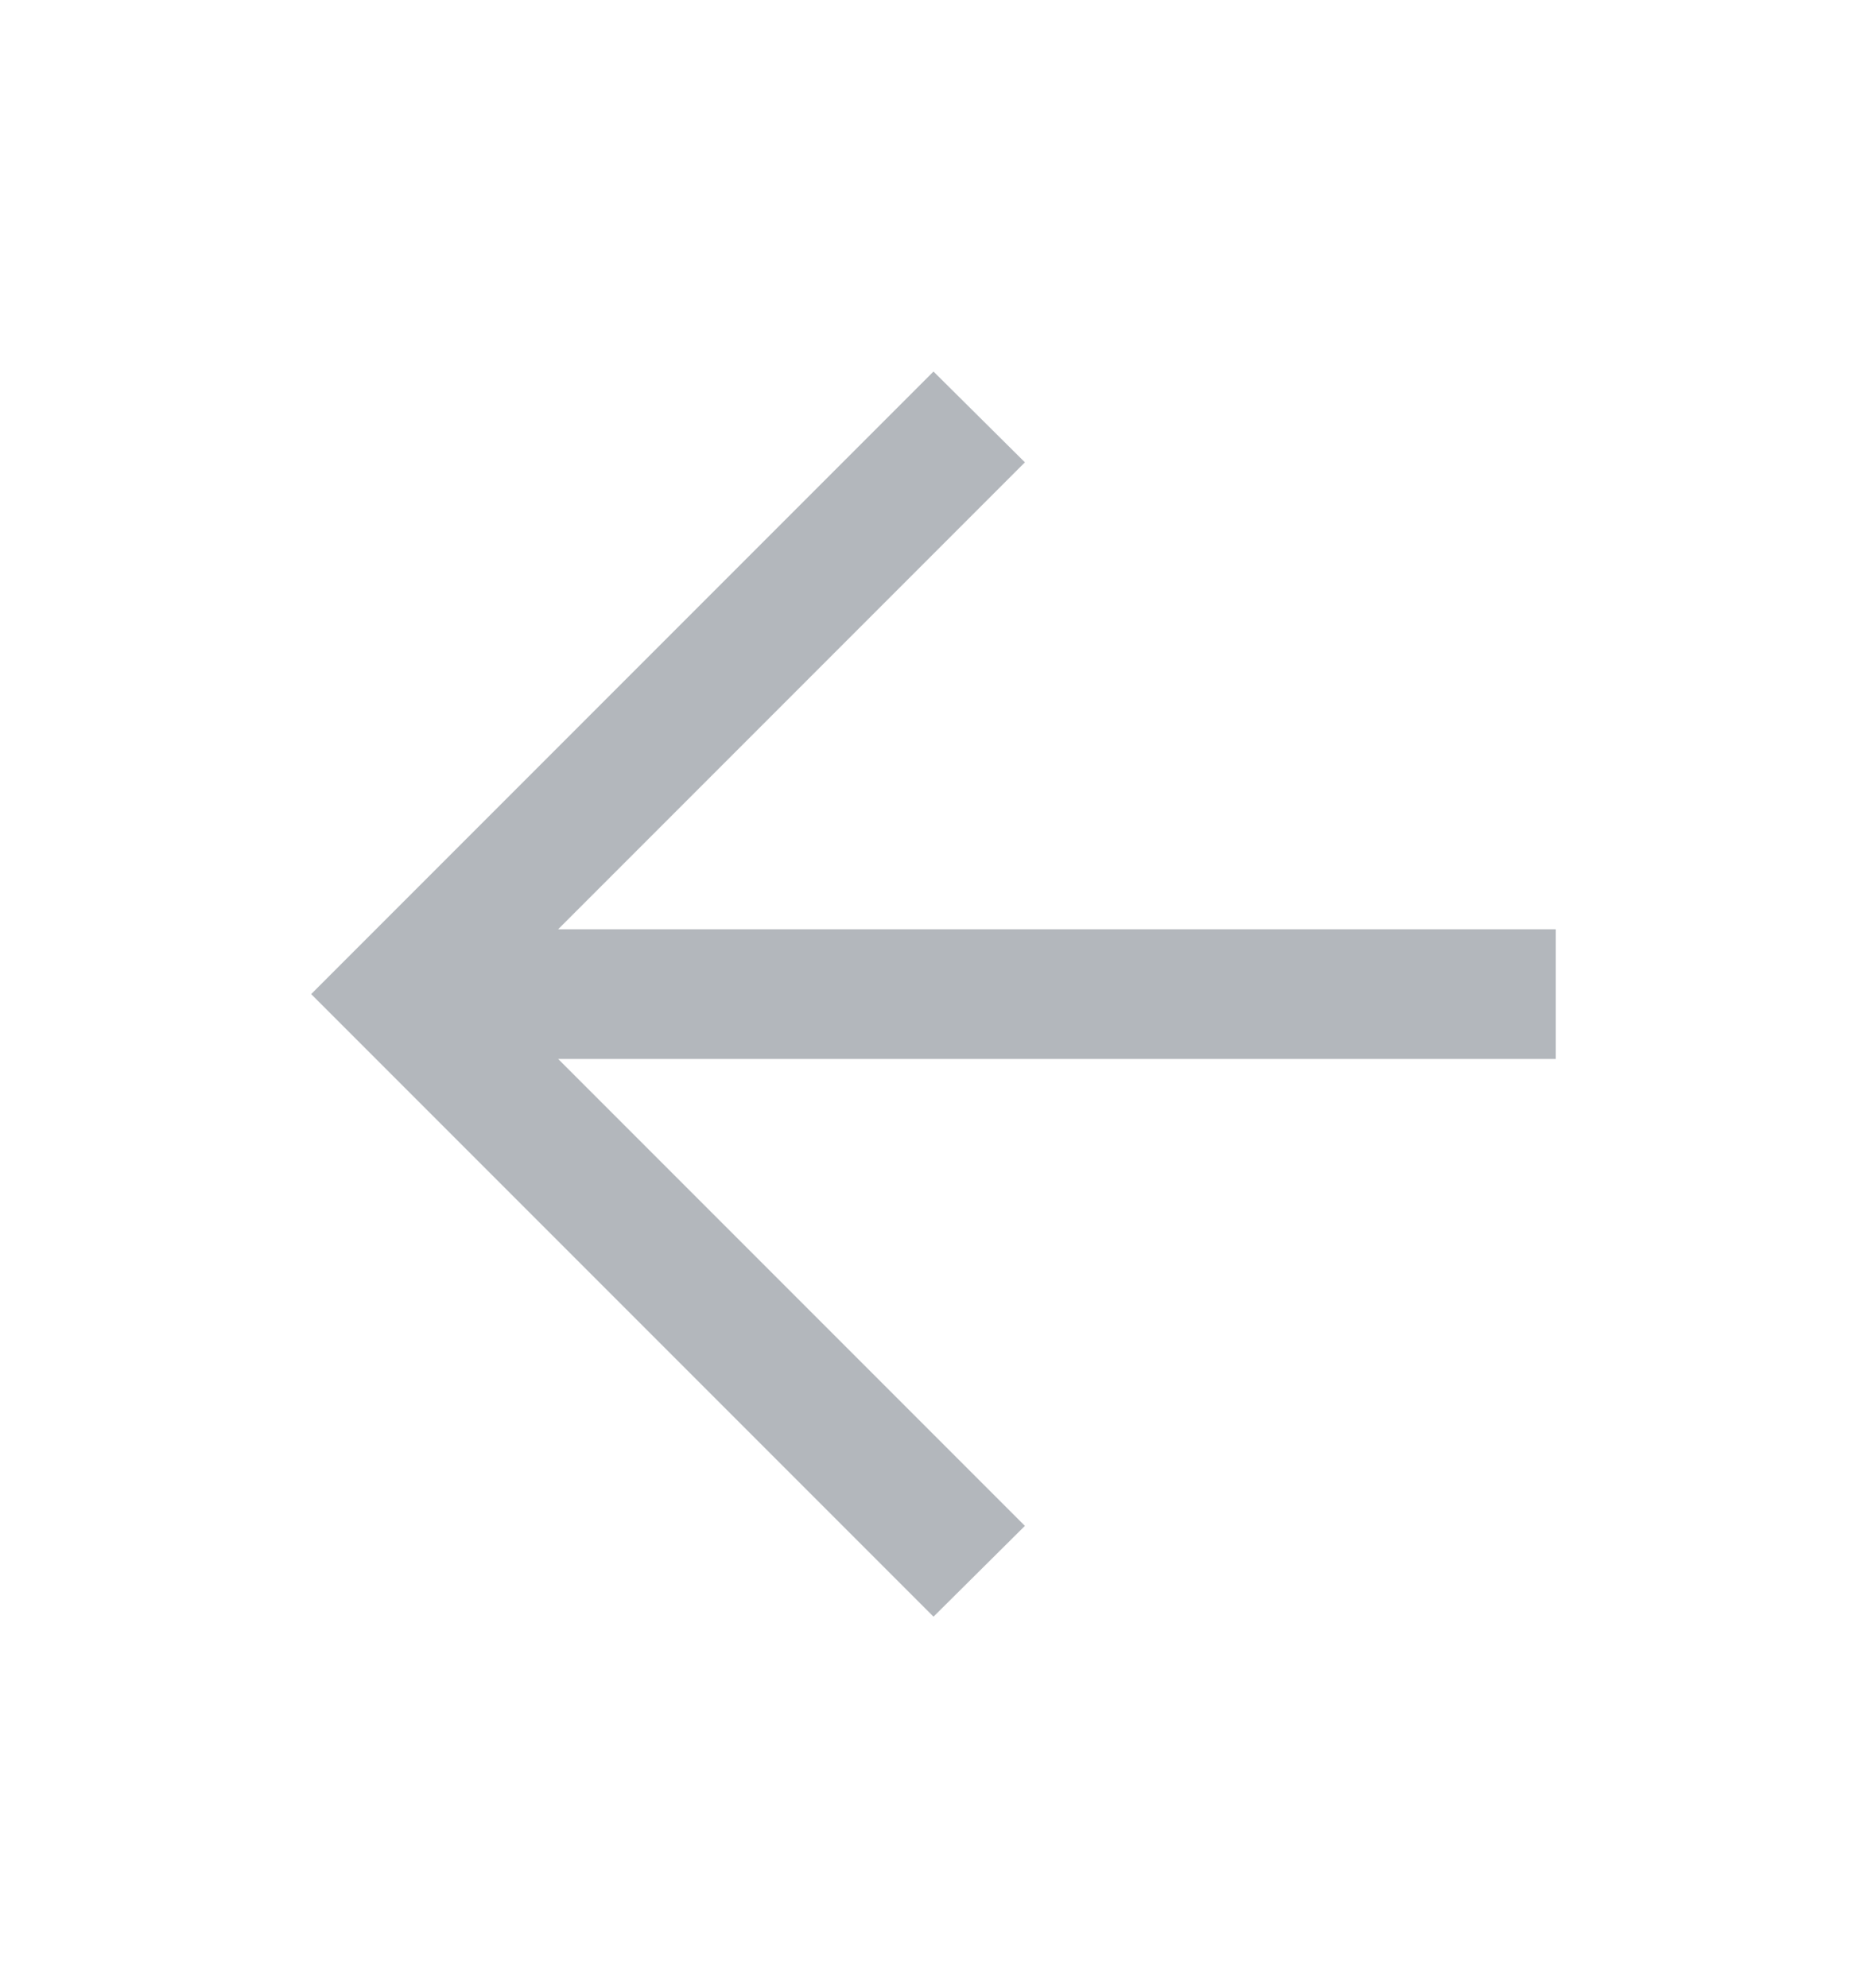 <svg xmlns="http://www.w3.org/2000/svg" height="33px" viewBox="0 -960 960 960" width="31px" fill="#b3b7bc"><path d="m287-446.67 240 240L480-160 160-480l320-320 47 46.67-240 240h513v66.66H287Z"/></svg>